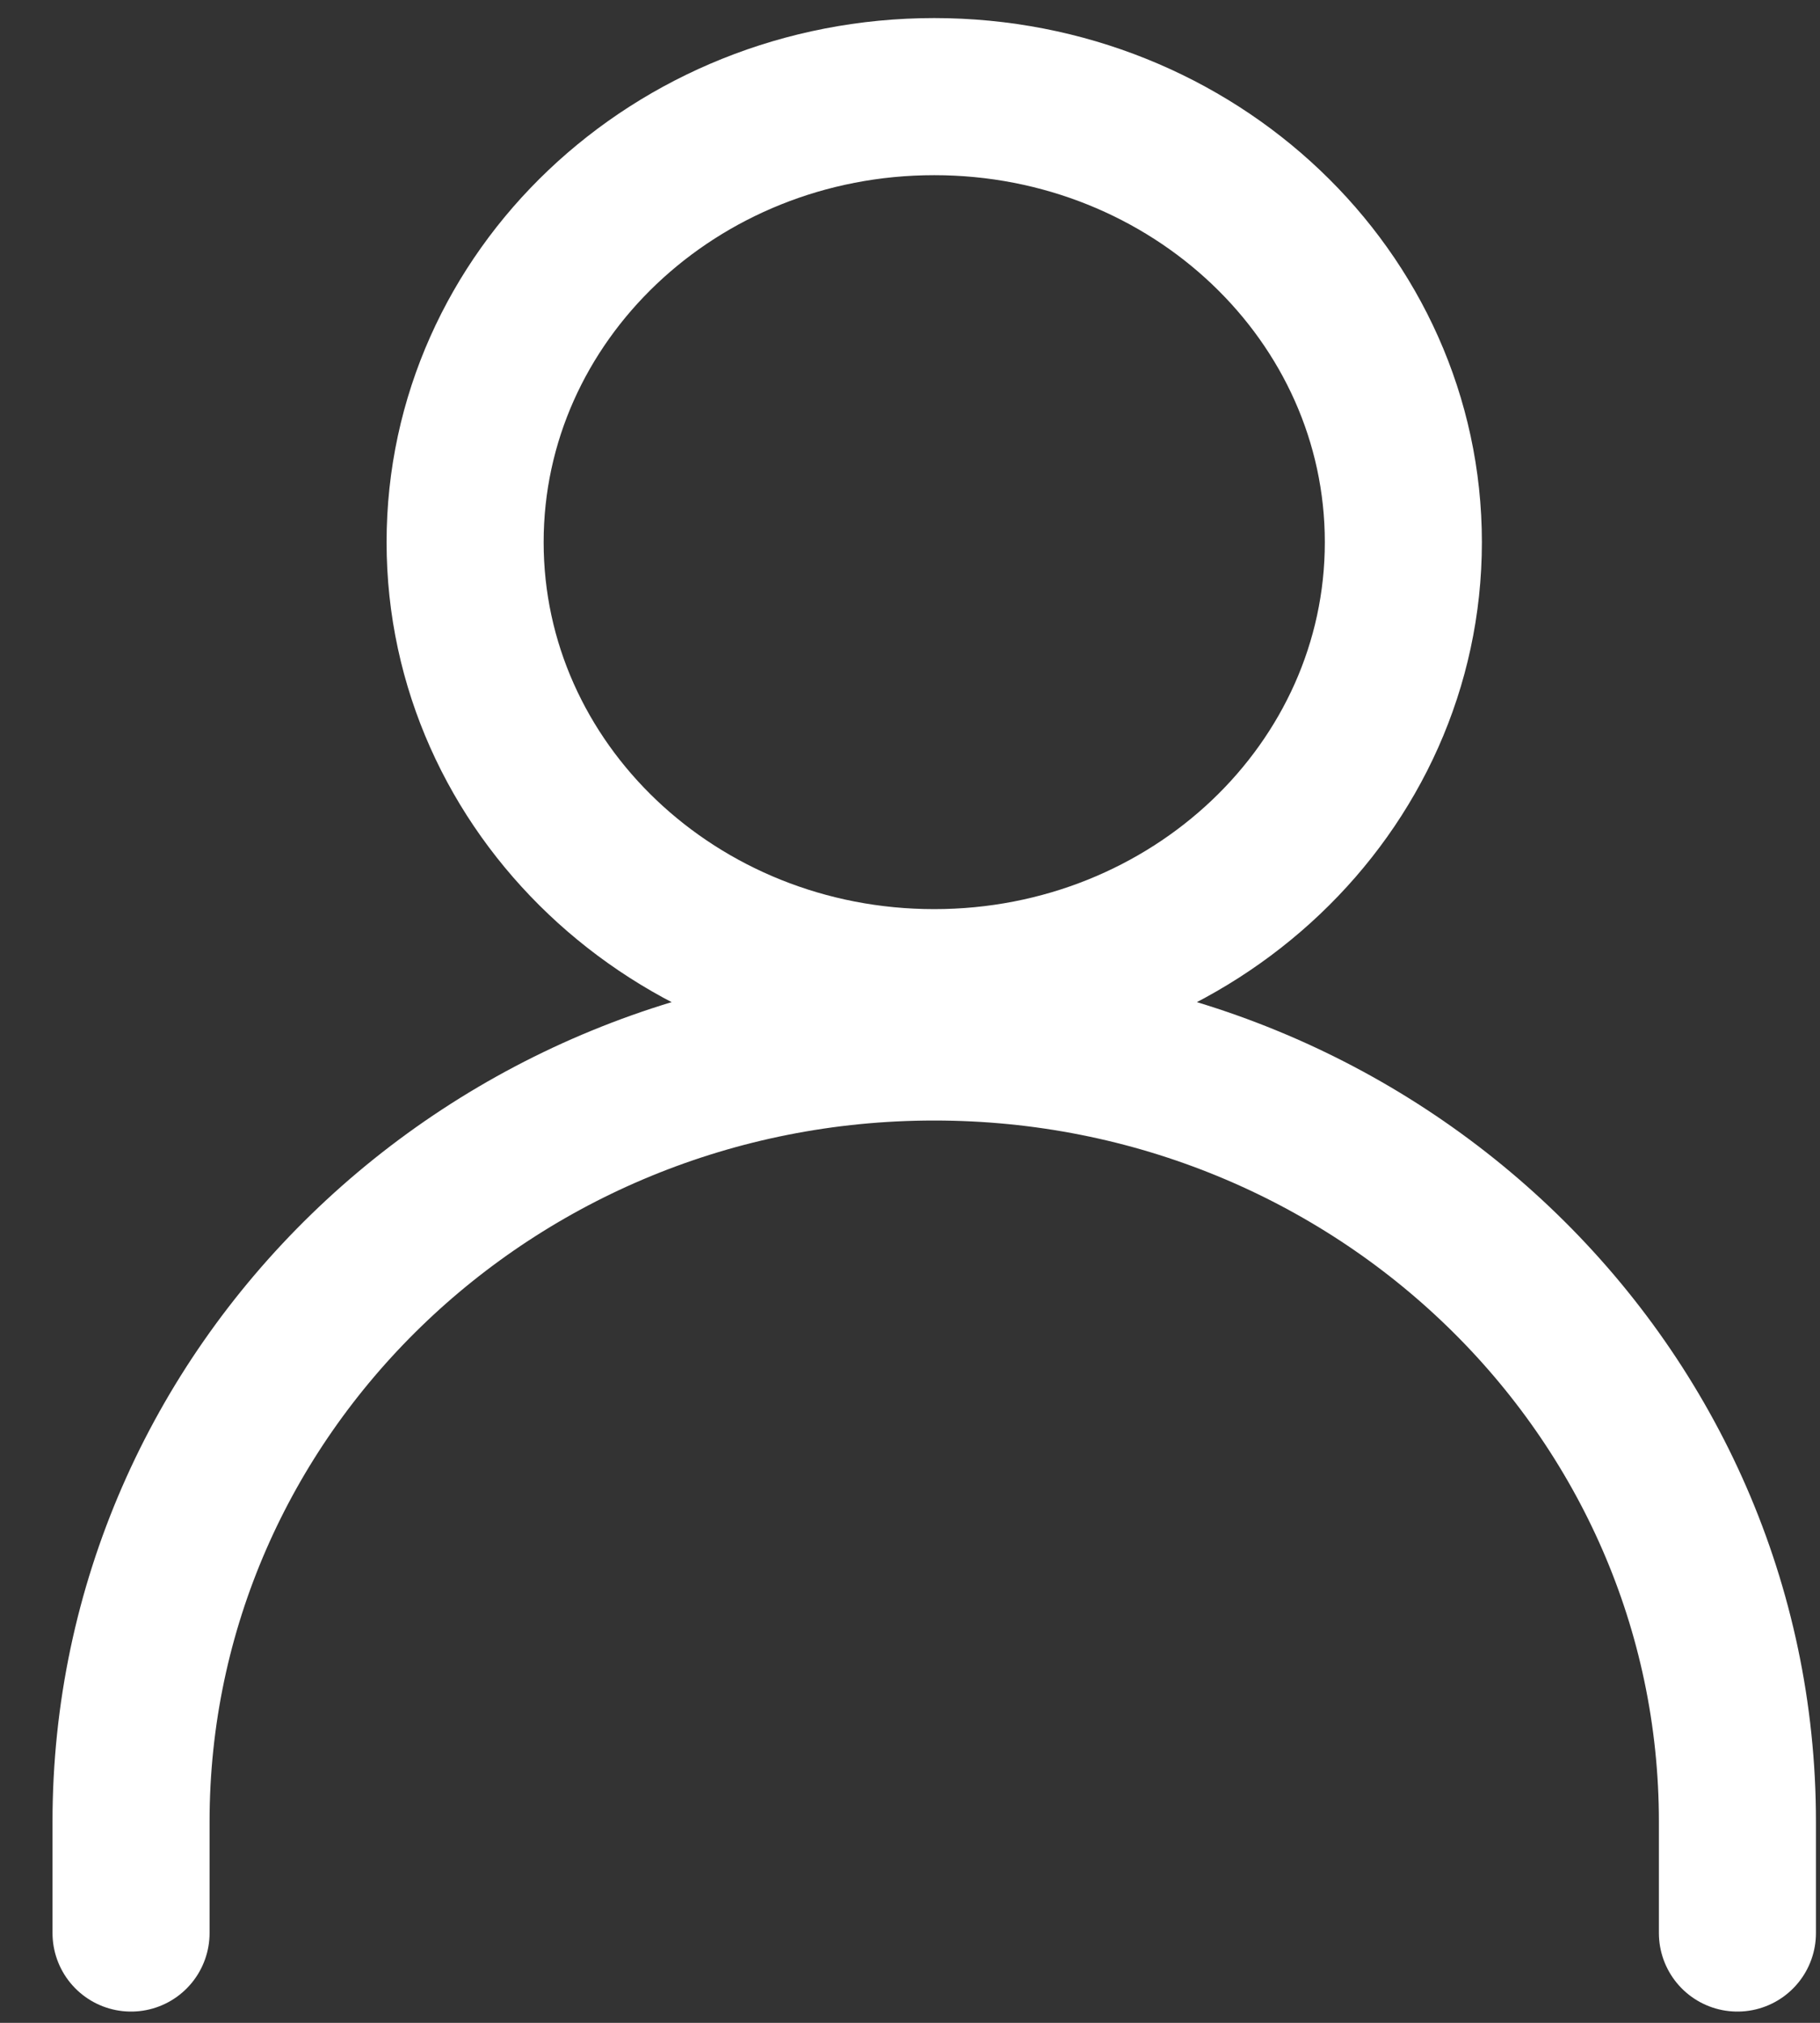 <svg width="27" height="30" viewBox="0 0 27 30" fill="none" xmlns="http://www.w3.org/2000/svg">
<rect x="0" y="0" width="27" height="30" fill="#333333" stroke="none"/>
<path d="M1.944 28.668V27.017C1.944 20.63 7.279 15.453 13.859 15.453C20.442 15.453 25.775 20.63 25.775 27.017V28.668" stroke="white" stroke-width="2.33" stroke-linecap="round" stroke-linejoin="round"/>
<path d="M13.859 14.648C17.703 14.648 20.819 11.69 20.819 8.041C20.819 4.392 17.703 1.433 13.859 1.433C10.015 1.433 6.9 4.391 6.9 8.041C6.9 11.69 10.016 14.648 13.859 14.648Z" stroke="white" stroke-width="2.33" stroke-linecap="round" stroke-linejoin="round"/>
</svg>
